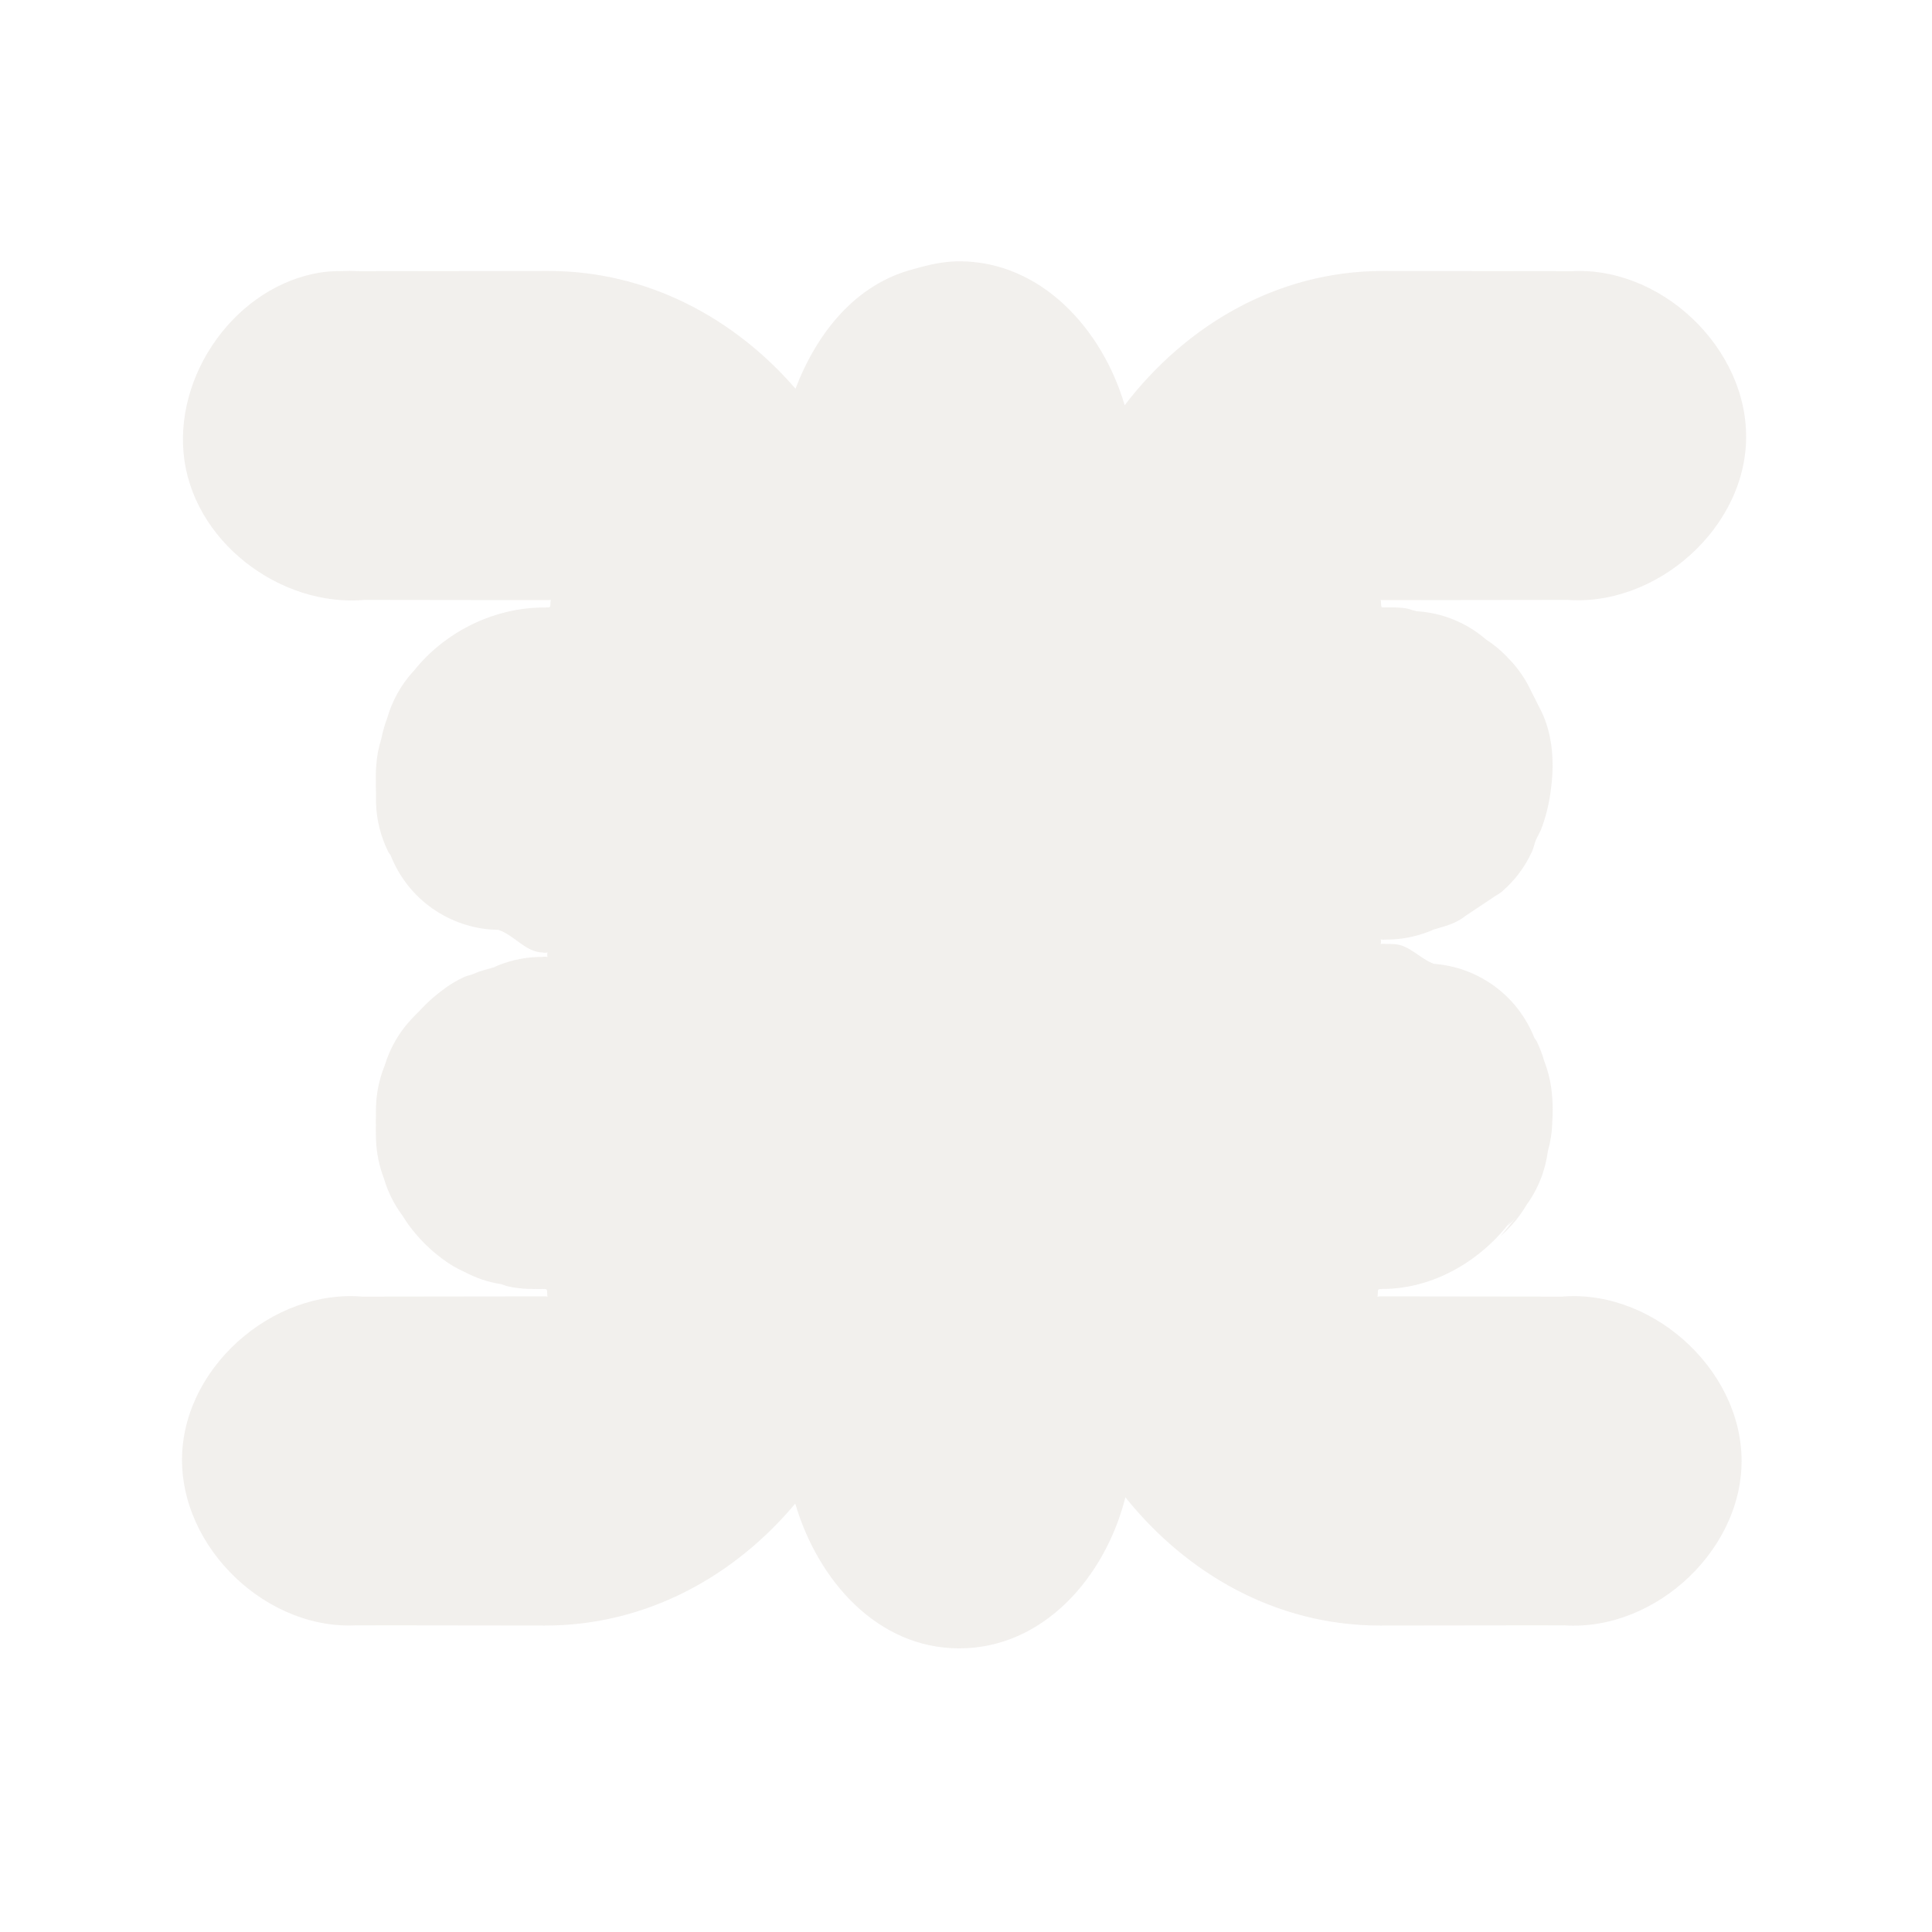<svg width="16" height="16" viewBox="0 0 16 16" fill="none" xmlns="http://www.w3.org/2000/svg">
<g opacity="0.812">
<path opacity="0.812" d="M7.948 2.164C7.922 2.164 7.896 2.165 7.871 2.167C7.766 2.175 7.664 2.2 7.564 2.229C7.084 2.354 6.765 2.757 6.588 3.219C6.083 2.636 5.365 2.244 4.542 2.244C4.539 2.244 2.925 2.246 2.915 2.246L3.035 2.251C2.942 2.241 2.847 2.241 2.754 2.251L2.888 2.246C2.879 2.246 2.87 2.246 2.861 2.246C2.83 2.245 2.798 2.245 2.768 2.246C2.712 2.248 2.657 2.255 2.603 2.266C1.901 2.411 1.395 3.182 1.54 3.885C1.686 4.588 2.457 5.093 3.159 4.948L2.982 4.968C2.991 4.968 4.516 4.97 4.542 4.97C4.585 4.97 4.559 4.944 4.559 4.987C4.559 5.029 4.553 5.03 4.542 5.03C4.52 5.03 4.508 5.031 4.534 5.032H4.549C4.068 5.015 3.588 5.274 3.337 5.685L3.513 5.47C3.48 5.5 3.448 5.532 3.419 5.564C3.319 5.675 3.247 5.806 3.206 5.949C3.186 6.002 3.17 6.057 3.159 6.113C3.159 6.115 3.158 6.117 3.158 6.118C3.135 6.19 3.121 6.264 3.116 6.339C3.111 6.401 3.111 6.465 3.116 6.527L3.119 6.359C3.11 6.452 3.11 6.548 3.119 6.641L3.114 6.507C3.114 6.516 3.114 6.525 3.114 6.534V6.56C3.114 6.574 3.114 6.587 3.114 6.601C3.114 6.609 3.114 6.618 3.114 6.627C3.114 6.636 3.114 6.645 3.114 6.654C3.119 6.794 3.154 6.931 3.216 7.056C3.222 7.067 3.231 7.075 3.236 7.086C3.306 7.262 3.425 7.414 3.58 7.523C3.735 7.632 3.918 7.694 4.107 7.7C4.113 7.701 4.119 7.7 4.125 7.7C4.263 7.745 4.355 7.89 4.5 7.888C4.503 7.888 4.506 7.888 4.509 7.888C4.482 7.889 4.494 7.89 4.515 7.89C4.558 7.89 4.532 7.864 4.532 7.906C4.532 7.949 4.558 7.923 4.515 7.923C4.493 7.923 4.481 7.924 4.507 7.925C4.375 7.922 4.243 7.947 4.12 7.997C4.113 8 4.106 8.004 4.099 8.007C4.098 8.007 4.098 8.008 4.097 8.009C4.038 8.026 3.978 8.04 3.923 8.065C3.896 8.076 3.868 8.08 3.842 8.092C3.78 8.121 3.721 8.156 3.667 8.198C3.56 8.277 3.466 8.371 3.387 8.477L3.548 8.307C3.48 8.363 3.418 8.424 3.362 8.492C3.282 8.59 3.223 8.703 3.186 8.824C3.184 8.83 3.182 8.836 3.179 8.842C3.14 8.943 3.118 9.05 3.114 9.159C3.113 9.19 3.113 9.221 3.114 9.252C3.114 9.261 3.114 9.27 3.114 9.279L3.119 9.145C3.11 9.238 3.11 9.334 3.119 9.427L3.116 9.259C3.111 9.321 3.111 9.385 3.116 9.447L3.114 9.346C3.113 9.377 3.113 9.409 3.114 9.44C3.118 9.549 3.14 9.656 3.179 9.758C3.211 9.868 3.262 9.971 3.33 10.063C3.333 10.067 3.336 10.071 3.338 10.075C3.353 10.1 3.37 10.124 3.387 10.148C3.466 10.255 3.56 10.349 3.667 10.428C3.722 10.469 3.782 10.505 3.846 10.533C3.941 10.584 4.045 10.619 4.152 10.635C4.169 10.64 4.185 10.648 4.202 10.652C4.259 10.665 4.317 10.672 4.375 10.674C4.406 10.675 4.437 10.675 4.469 10.674L4.368 10.672C4.43 10.676 4.493 10.676 4.556 10.672L4.479 10.674C4.509 10.674 4.516 10.676 4.515 10.676C4.527 10.676 4.532 10.676 4.532 10.719C4.532 10.762 4.558 10.736 4.515 10.736C4.49 10.736 2.965 10.738 2.955 10.738L3.091 10.749C2.328 10.626 1.535 11.278 1.508 12.05C1.482 12.822 2.228 13.527 2.997 13.457L2.888 13.46C2.898 13.46 4.512 13.462 4.515 13.462C5.353 13.462 6.082 13.054 6.586 12.452C6.774 13.091 7.268 13.651 7.944 13.651C8.639 13.651 9.152 13.064 9.32 12.4C9.825 13.03 10.566 13.462 11.427 13.462C11.43 13.462 13.018 13.46 13.027 13.46L12.88 13.453C13.648 13.554 14.423 12.873 14.423 12.099C14.423 11.324 13.648 10.643 12.88 10.744L12.987 10.738C12.977 10.738 11.452 10.736 11.427 10.736C11.384 10.736 11.41 10.762 11.41 10.719C11.41 10.677 11.415 10.676 11.427 10.676C11.449 10.676 11.459 10.674 11.433 10.674C11.451 10.674 11.468 10.674 11.485 10.674C11.916 10.66 12.316 10.406 12.557 10.049L12.483 10.155C12.507 10.133 12.529 10.11 12.552 10.086L12.429 10.235C12.462 10.206 12.494 10.174 12.523 10.142C12.566 10.094 12.604 10.042 12.637 9.987C12.637 9.987 12.637 9.986 12.637 9.986C12.638 9.984 12.639 9.982 12.64 9.981C12.737 9.849 12.798 9.694 12.819 9.532C12.84 9.458 12.852 9.382 12.855 9.306C12.856 9.275 12.856 9.243 12.855 9.212L12.846 9.38C12.863 9.256 12.863 9.128 12.846 9.005C12.835 8.93 12.816 8.856 12.788 8.785C12.772 8.729 12.751 8.675 12.726 8.623C12.72 8.612 12.711 8.603 12.706 8.593C12.638 8.423 12.525 8.276 12.378 8.168C12.231 8.06 12.057 7.996 11.875 7.982C11.758 7.939 11.674 7.828 11.55 7.819C11.52 7.817 11.49 7.817 11.46 7.818C11.487 7.817 11.475 7.816 11.453 7.816C11.411 7.816 11.437 7.842 11.437 7.799C11.437 7.757 11.411 7.782 11.453 7.782C11.475 7.782 11.486 7.781 11.46 7.781C11.593 7.784 11.725 7.759 11.848 7.709C11.856 7.706 11.863 7.702 11.87 7.699C11.93 7.681 11.99 7.666 12.046 7.64C12.056 7.635 12.066 7.63 12.076 7.625C12.105 7.611 12.129 7.588 12.156 7.572L12.357 7.438C12.383 7.418 12.414 7.405 12.438 7.384C12.544 7.293 12.629 7.18 12.687 7.053C12.701 7.022 12.707 6.989 12.719 6.957C12.731 6.932 12.745 6.908 12.756 6.882C12.757 6.881 12.757 6.881 12.758 6.88C12.804 6.765 12.832 6.643 12.846 6.52C12.861 6.403 12.863 6.282 12.846 6.165C12.835 6.085 12.814 6.006 12.783 5.931C12.766 5.891 12.746 5.854 12.726 5.815C12.713 5.787 12.699 5.759 12.684 5.732C12.639 5.632 12.577 5.541 12.502 5.462C12.5 5.461 12.499 5.46 12.498 5.459C12.442 5.397 12.379 5.343 12.309 5.298C12.148 5.158 11.946 5.075 11.733 5.062C11.699 5.056 11.668 5.04 11.634 5.037C11.623 5.035 11.612 5.034 11.601 5.033C11.539 5.029 11.475 5.029 11.413 5.033L11.499 5.032C11.472 5.031 11.455 5.03 11.453 5.03C11.442 5.03 11.437 5.029 11.437 4.987C11.437 4.944 11.411 4.97 11.453 4.97C11.479 4.97 13.006 4.968 13.015 4.968L12.878 4.956C13.64 5.08 14.434 4.427 14.46 3.656C14.487 2.884 13.741 2.179 12.972 2.249L13.079 2.246C13.069 2.246 11.457 2.244 11.453 2.244C10.572 2.244 9.817 2.699 9.314 3.356C9.127 2.72 8.619 2.166 7.948 2.164Z" fill="#EBE7E4"/>
</g>
</svg>
